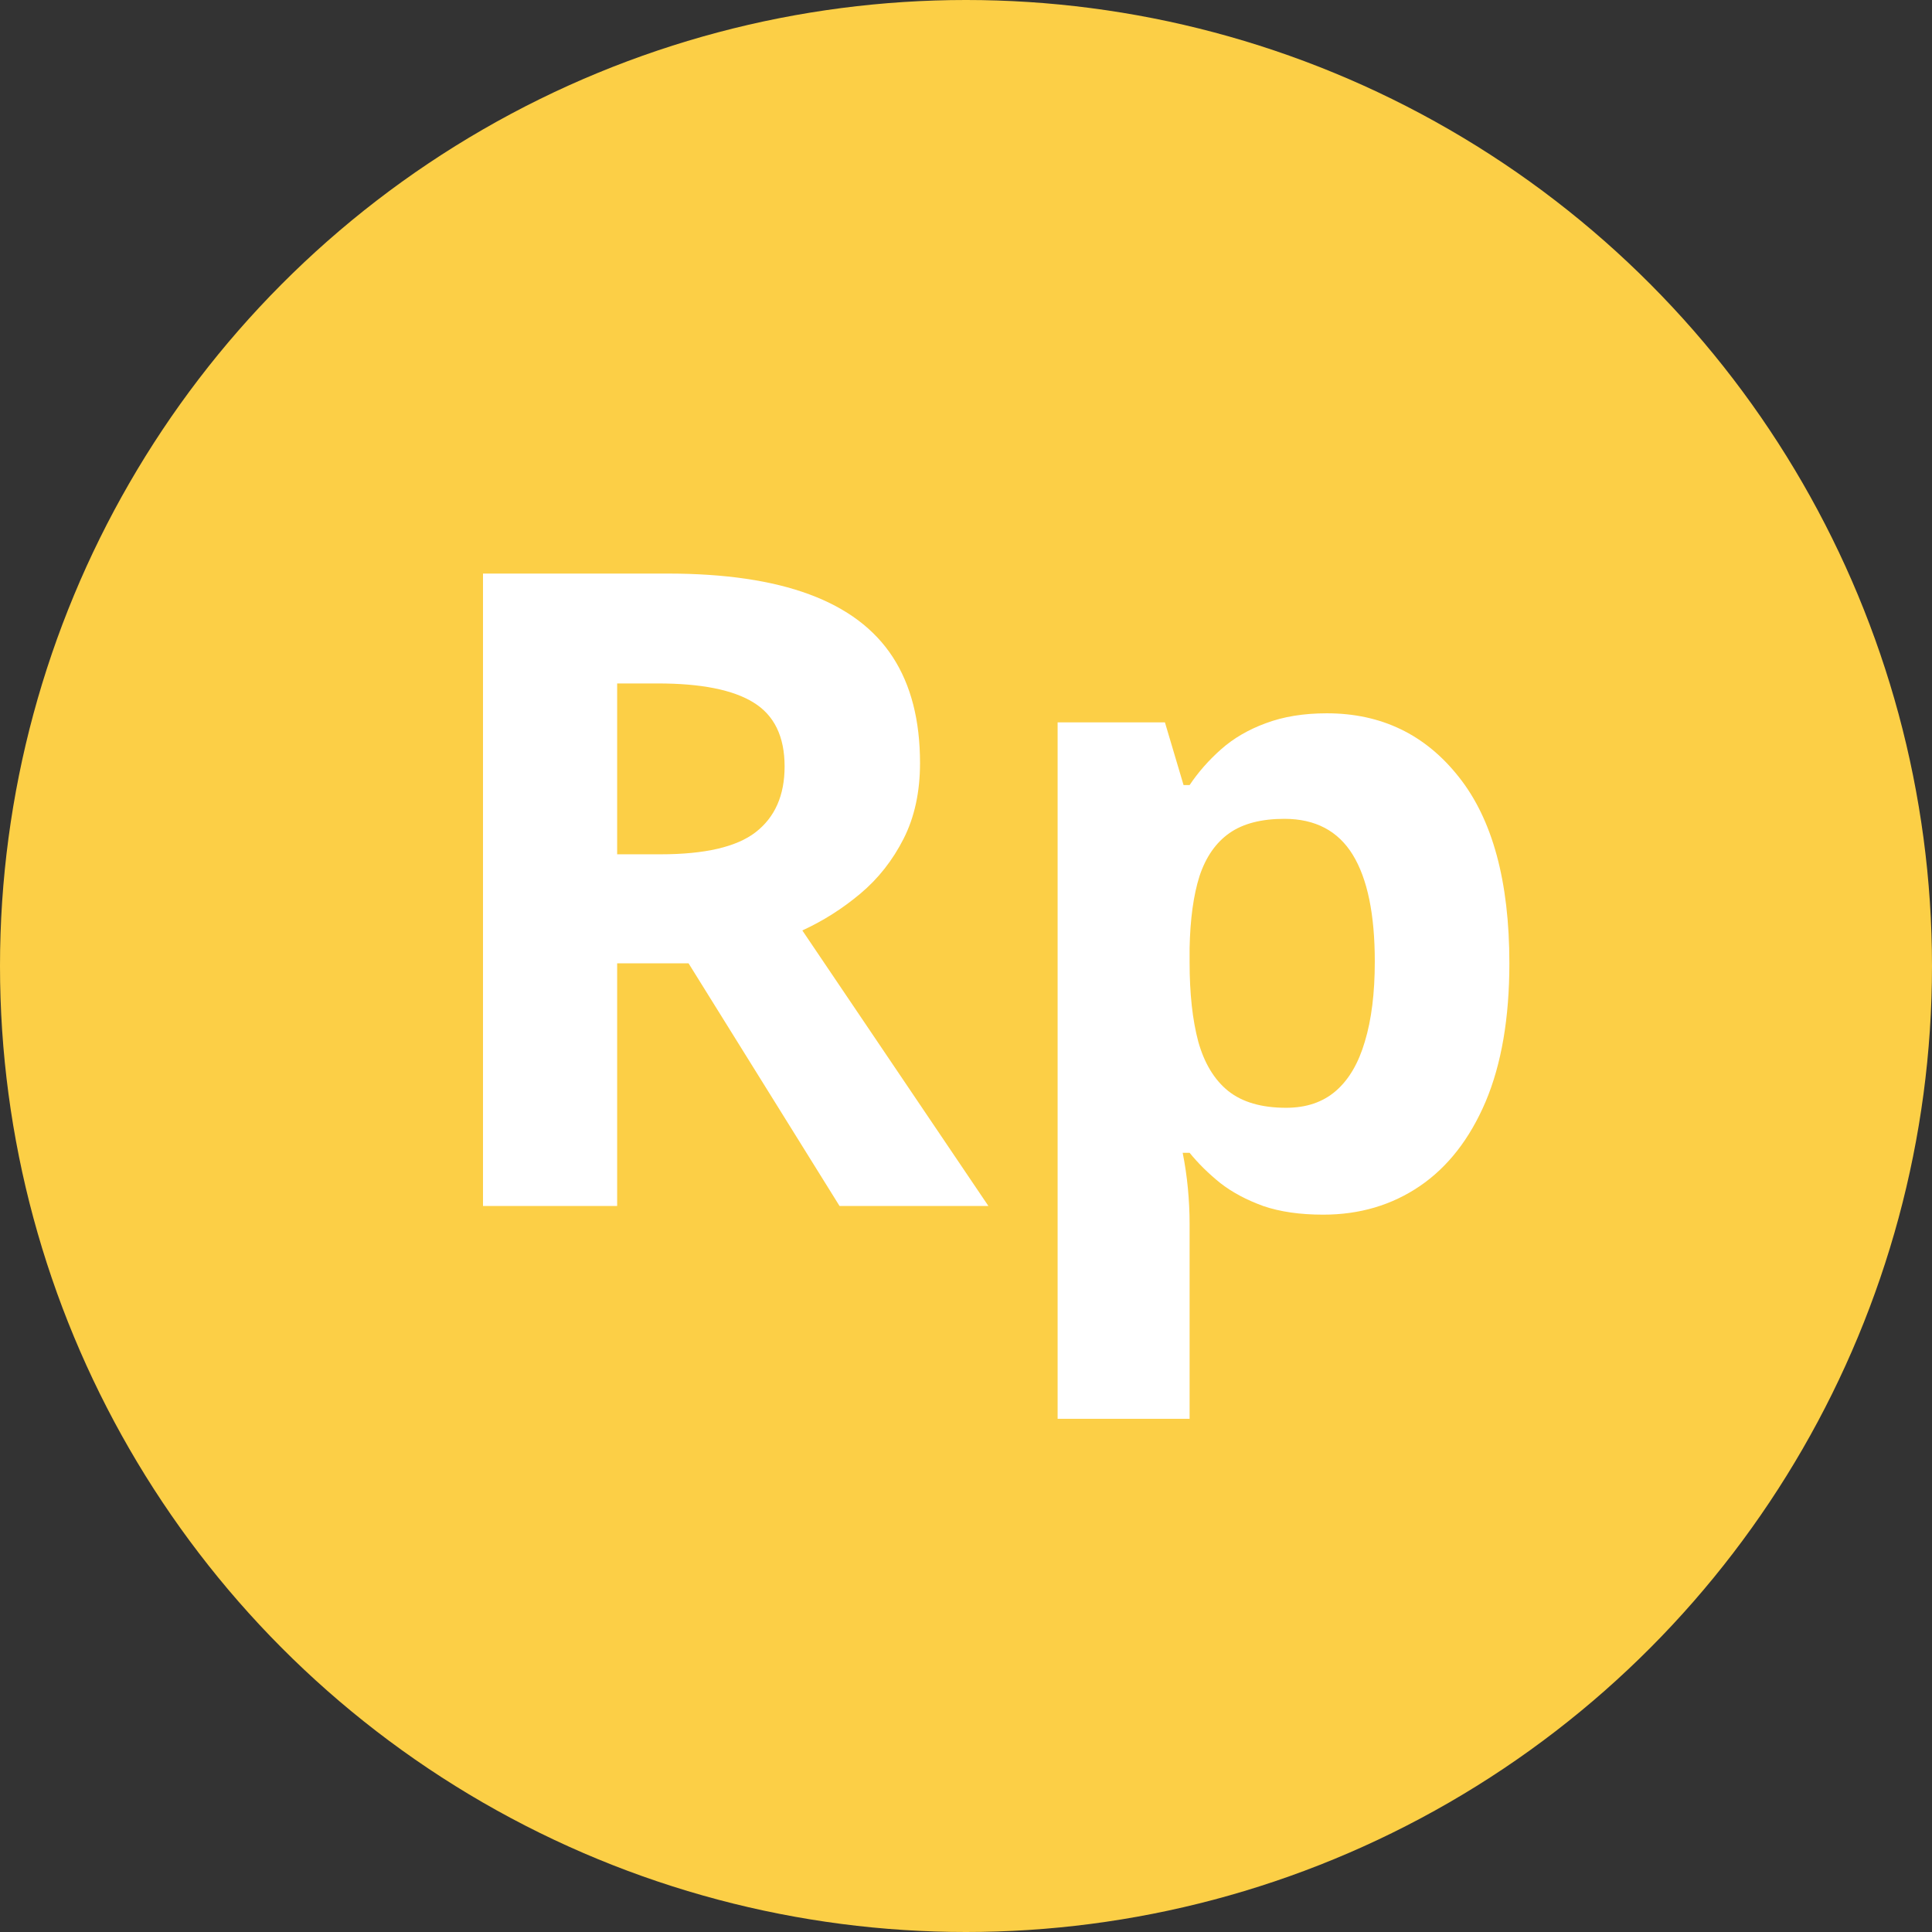 <svg width="64" height="64" viewBox="0 0 64 64" fill="none" xmlns="http://www.w3.org/2000/svg">
<rect x="0" y="0" width="64" height="64" fill="#333333" stroke="none"/>
<circle cx="32" cy="32" r="32" fill="#FCCF46"/>
<path d="M22.106 19C24.008 19 25.575 19.23 26.808 19.688C28.05 20.147 28.972 20.839 29.574 21.766C30.176 22.692 30.477 23.863 30.477 25.277C30.477 26.232 30.296 27.068 29.933 27.784C29.569 28.501 29.092 29.107 28.499 29.604C27.907 30.101 27.266 30.507 26.578 30.822L32.742 39.95H27.811L22.809 31.911H20.444V39.95H16V19H22.106ZM21.791 22.64H20.444V28.3H21.877C23.349 28.3 24.4 28.056 25.03 27.569C25.671 27.073 25.991 26.346 25.991 25.391C25.991 24.398 25.647 23.691 24.959 23.27C24.28 22.85 23.224 22.64 21.791 22.64Z" fill="white"/>
<path d="M43.951 23.629C45.757 23.629 47.214 24.331 48.323 25.735C49.441 27.139 50 29.198 50 31.911C50 33.726 49.737 35.255 49.212 36.497C48.686 37.729 47.96 38.66 47.033 39.291C46.106 39.921 45.041 40.237 43.836 40.237C43.062 40.237 42.398 40.141 41.844 39.95C41.29 39.749 40.817 39.496 40.425 39.191C40.033 38.875 39.694 38.541 39.407 38.188H39.178C39.254 38.57 39.312 38.961 39.35 39.363C39.388 39.764 39.407 40.156 39.407 40.538V47H35.035V23.93H38.59L39.207 26.007H39.407C39.694 25.578 40.043 25.181 40.454 24.818C40.864 24.455 41.357 24.168 41.93 23.958C42.513 23.739 43.187 23.629 43.951 23.629ZM42.546 27.125C41.782 27.125 41.175 27.283 40.726 27.598C40.277 27.913 39.947 28.386 39.737 29.017C39.536 29.647 39.426 30.445 39.407 31.41V31.883C39.407 32.914 39.503 33.788 39.694 34.505C39.895 35.221 40.224 35.766 40.683 36.138C41.151 36.511 41.791 36.697 42.604 36.697C43.273 36.697 43.822 36.511 44.252 36.138C44.682 35.766 45.002 35.221 45.212 34.505C45.432 33.779 45.542 32.895 45.542 31.854C45.542 30.287 45.298 29.107 44.811 28.314C44.324 27.522 43.569 27.125 42.546 27.125Z" fill="white"/>
</svg>
